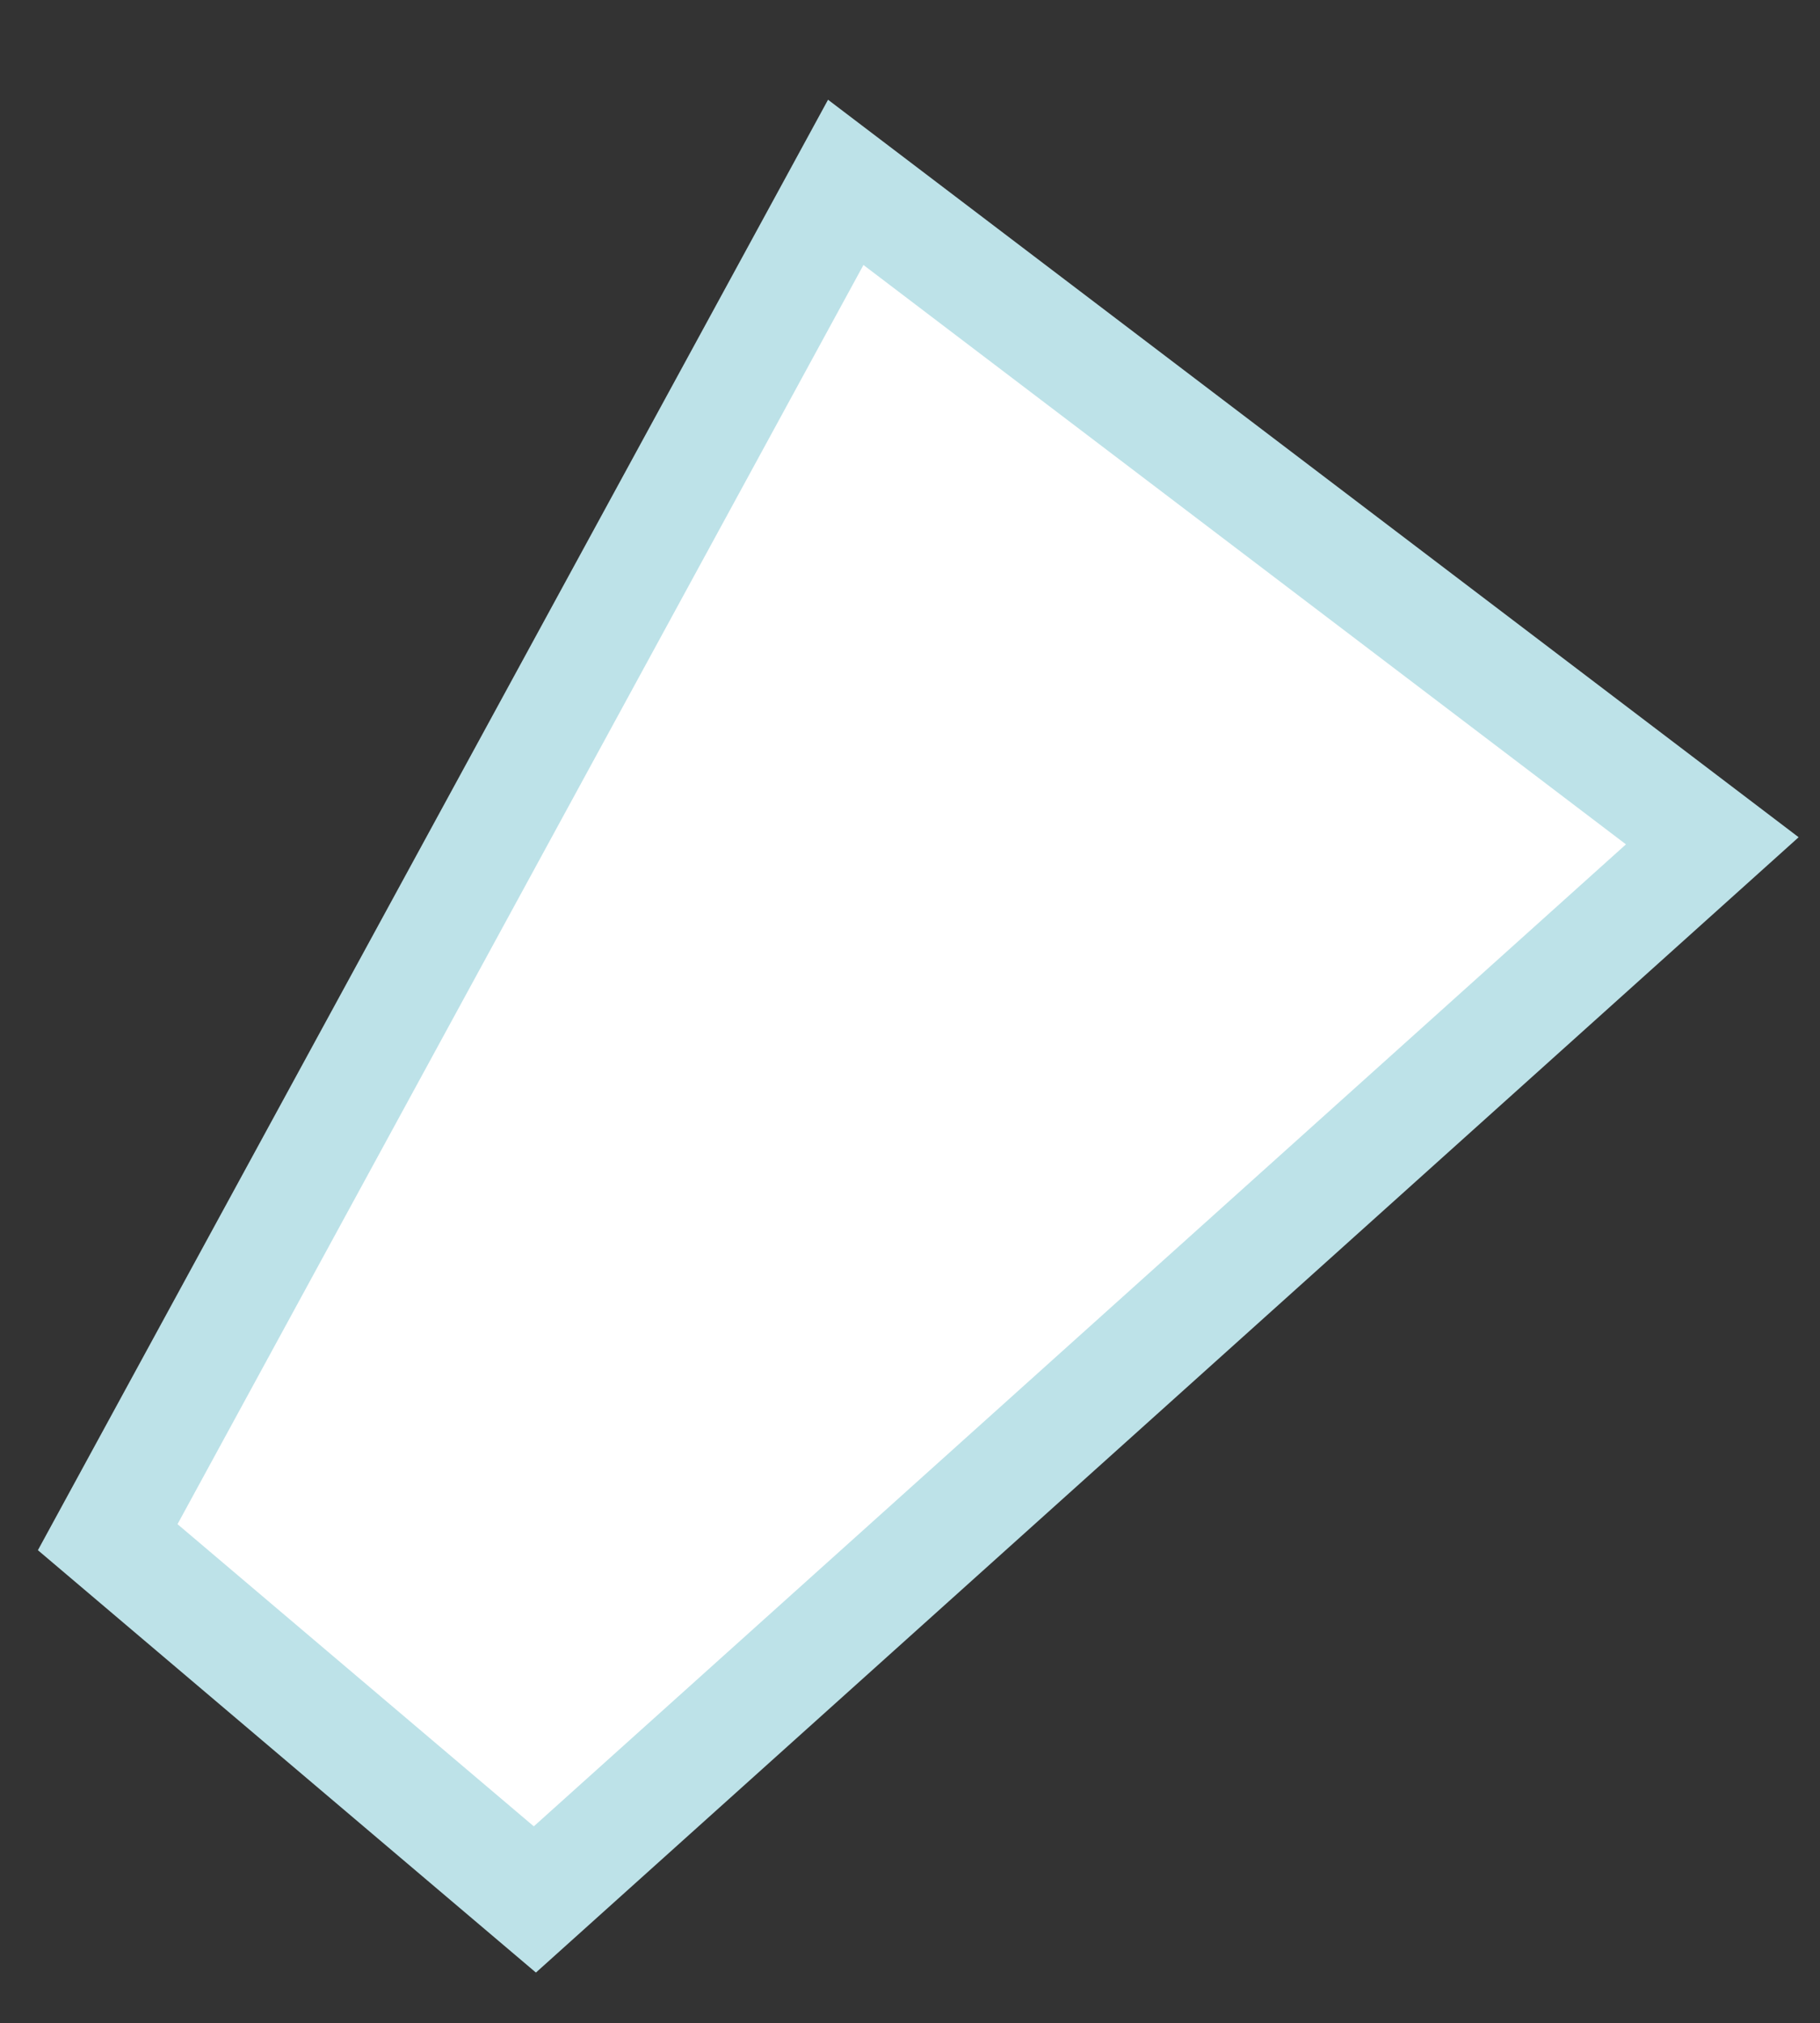 <?xml version="1.0" encoding="utf-8"?>
<!-- Generator: Adobe Illustrator 21.0.0, SVG Export Plug-In . SVG Version: 6.00 Build 0)  -->
<svg version="1.1" id="圖層_1" xmlns="http://www.w3.org/2000/svg" xmlns:xlink="http://www.w3.org/1999/xlink" x="0px" y="0px"
	 viewBox="0 0 148.7 165.3" style="enable-background:new 0 0 148.7 165.3;" xml:space="preserve">
<rect x="0" y="0" width="148.7" height="165.3" fill="#333333" stroke="none"/>
<style type="text/css">
	.st0{fill:#F3C68A;}
	.st1{fill:#F1BB6D;}
	.st2{fill:#FFFFFF;stroke:#BDE2E8;stroke-width:9;stroke-miterlimit:10;}
</style>
<path class="st0" d="M-16-84c0,0,185.2-72.9,412.3,17l11.7,4.3H-69.6L-16-84z"/>
<path class="st1" d="M-110.4-117.9c0,0,53.8-9.3,111.4,17.6s192.1,22.2,192.1,22.2s40.3,2.8,62.3,15.3h-365.8V-117.9z"/>
<path class="st2" d="M-134.8,88.6L-71.2,72c0,0,7.1-39.1,0.1-60.1l26-2.2c0,0,14,93.7,5.2,123.1l-110.3,18.9
	c0,0-11.4-118.8-7.5-121.6c3.9-2.7,20-7.2,20-7.2L-134.8,88.6z"/>
<polygon class="st2" points="69.1,14.9 139.9,68.7 43.7,155.2 8.8,125.6 "/>
<path class="st2" d="M-79.2,225l15.8-15l19.5,19.5l-15,11.3c0,0,0,46.5-63,82.5l-30.1-29.3C-152,294-127.2,236.3-79.2,225z"/>
</svg>
